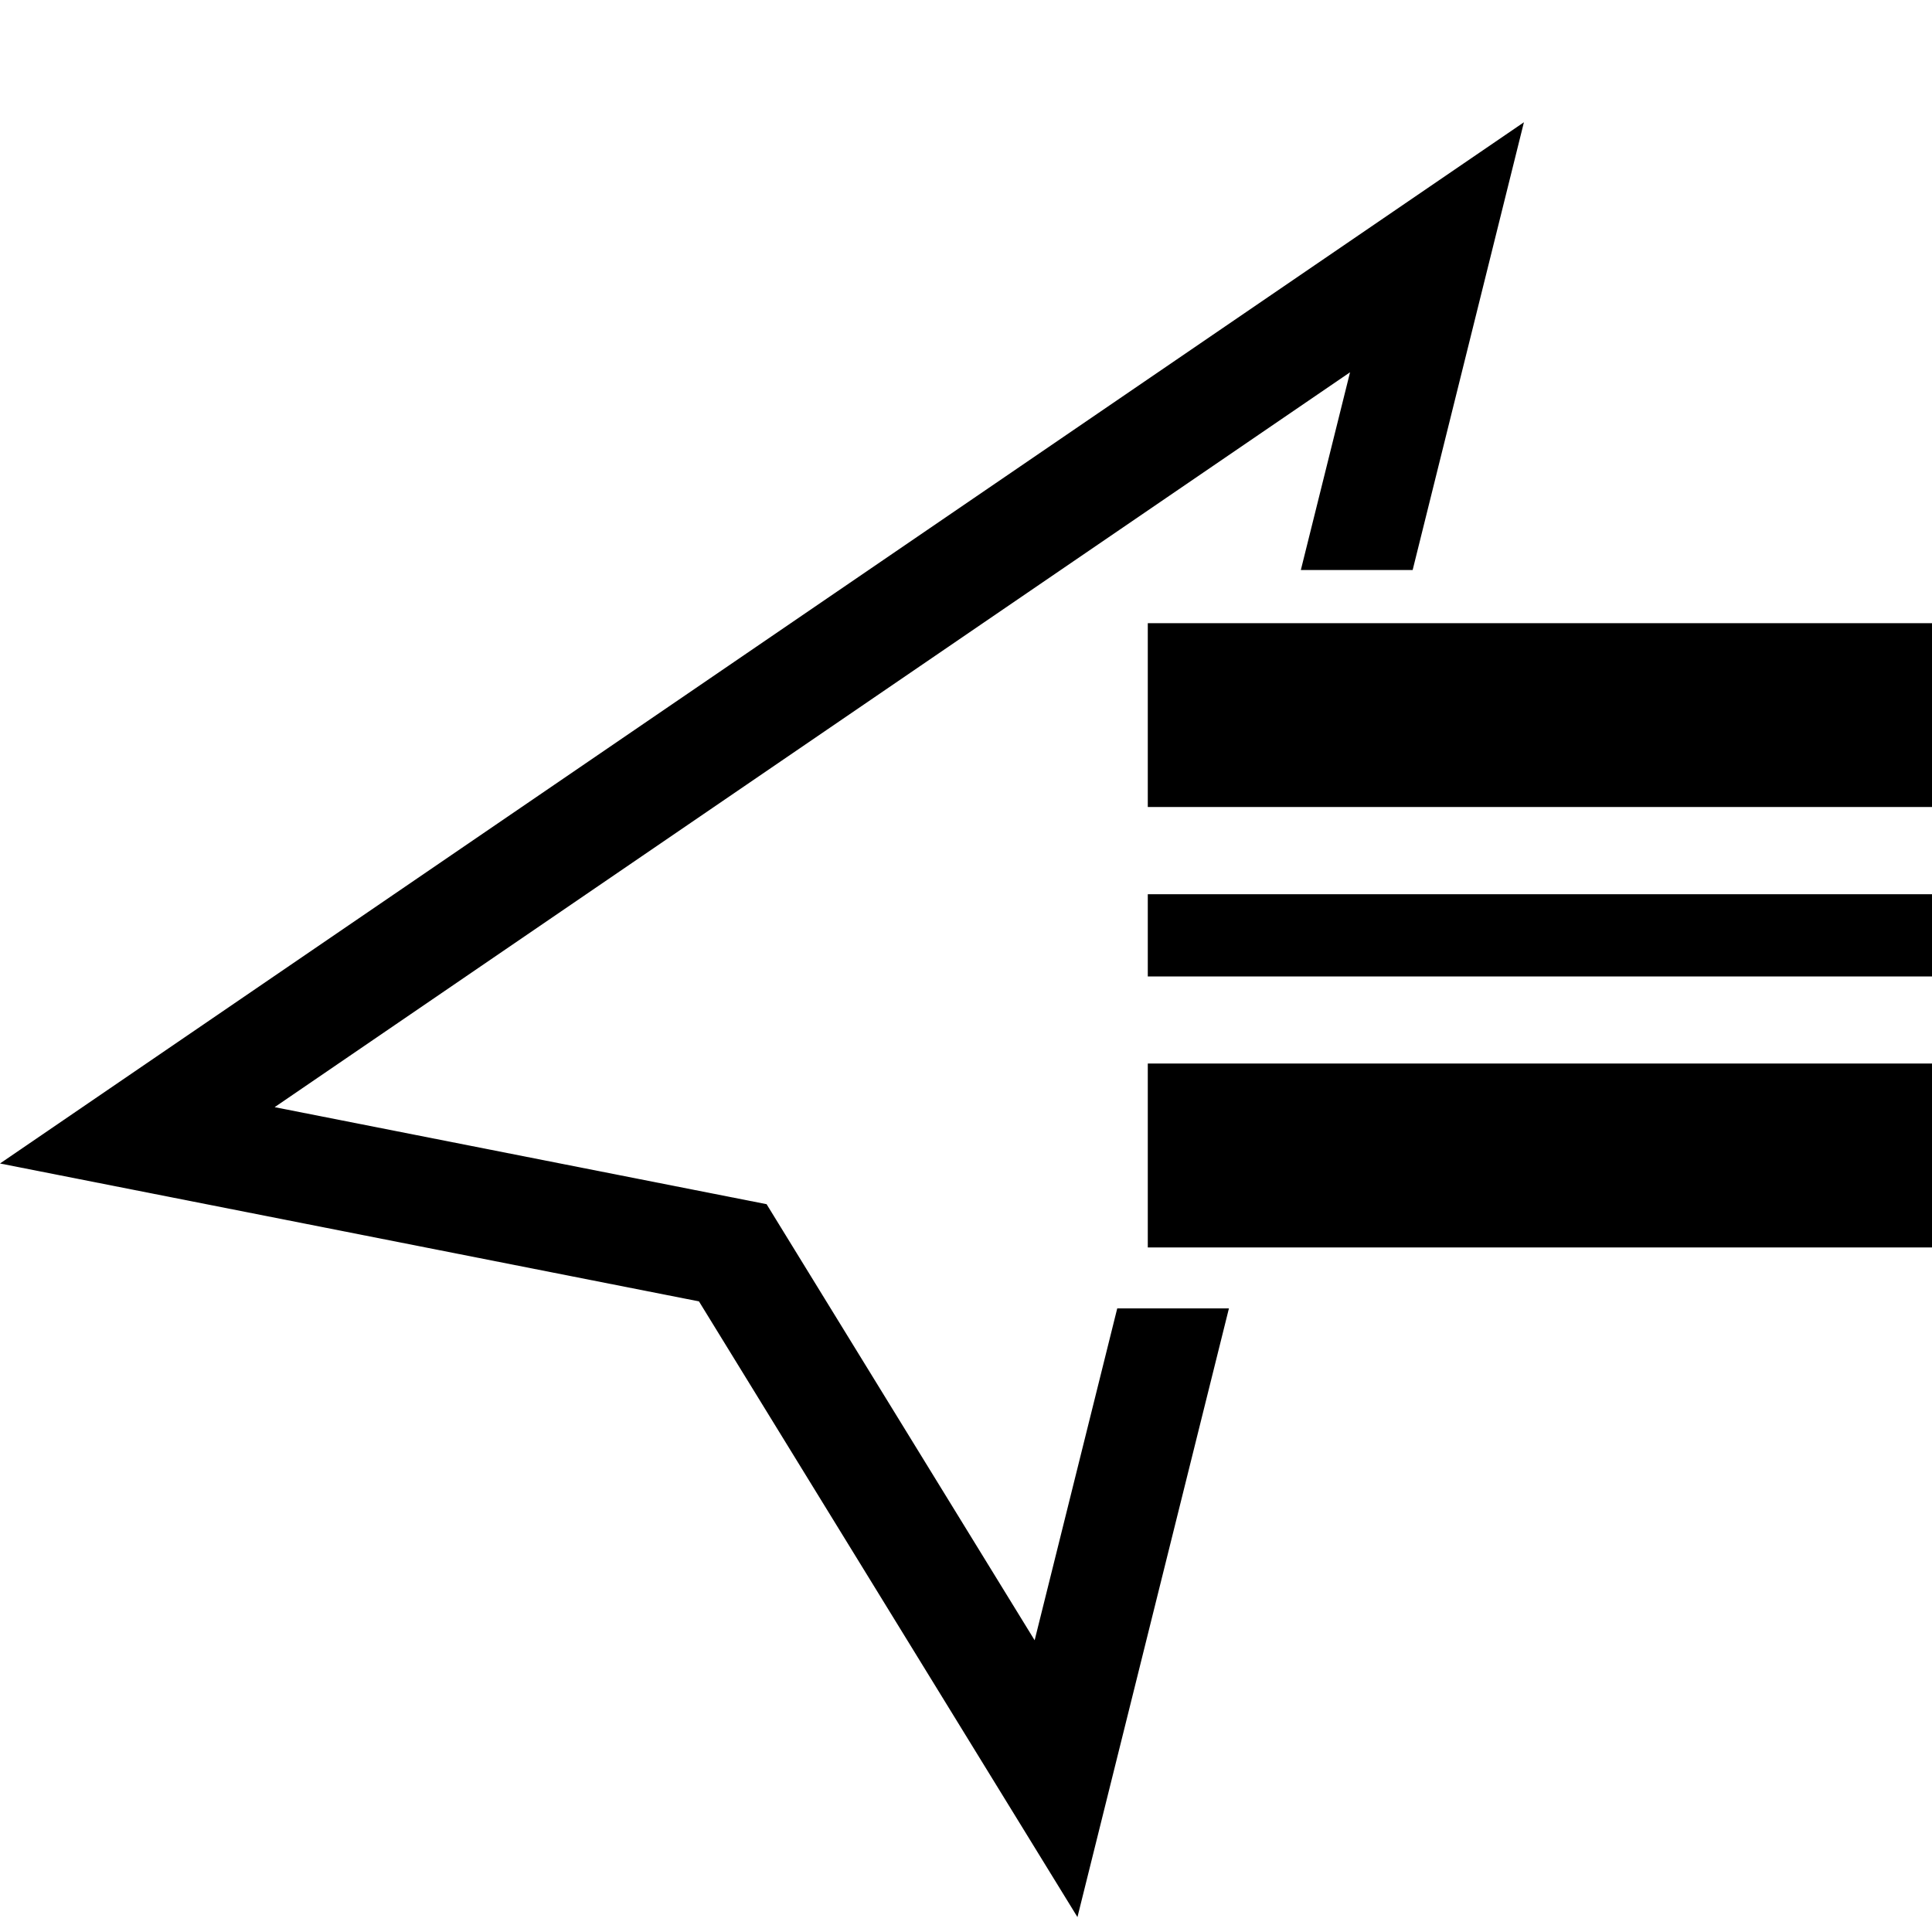 <!-- Generated by IcoMoon.io -->
<svg version="1.1" xmlns="http://www.w3.org/2000/svg" width="32" height="32" viewBox="0 0 32 32">
<title>direction-arrow-detail</title>
<path d="M17.137 27.168l-4.44-7.223-8.148-1.607 17.812-12.172-0.815 3.275h1.852l1.843-7.416-25.241 17.246 11.577 2.284 6.269 10.198 2.509-10.082h-1.85zM19.011 14.811h13.131v1.362h-13.131v-1.362zM19.011 17.615h13.131v3.047h-13.131v-3.047zM19.011 10.322h13.131v3.045h-13.131v-3.045z"></path>
</svg>
